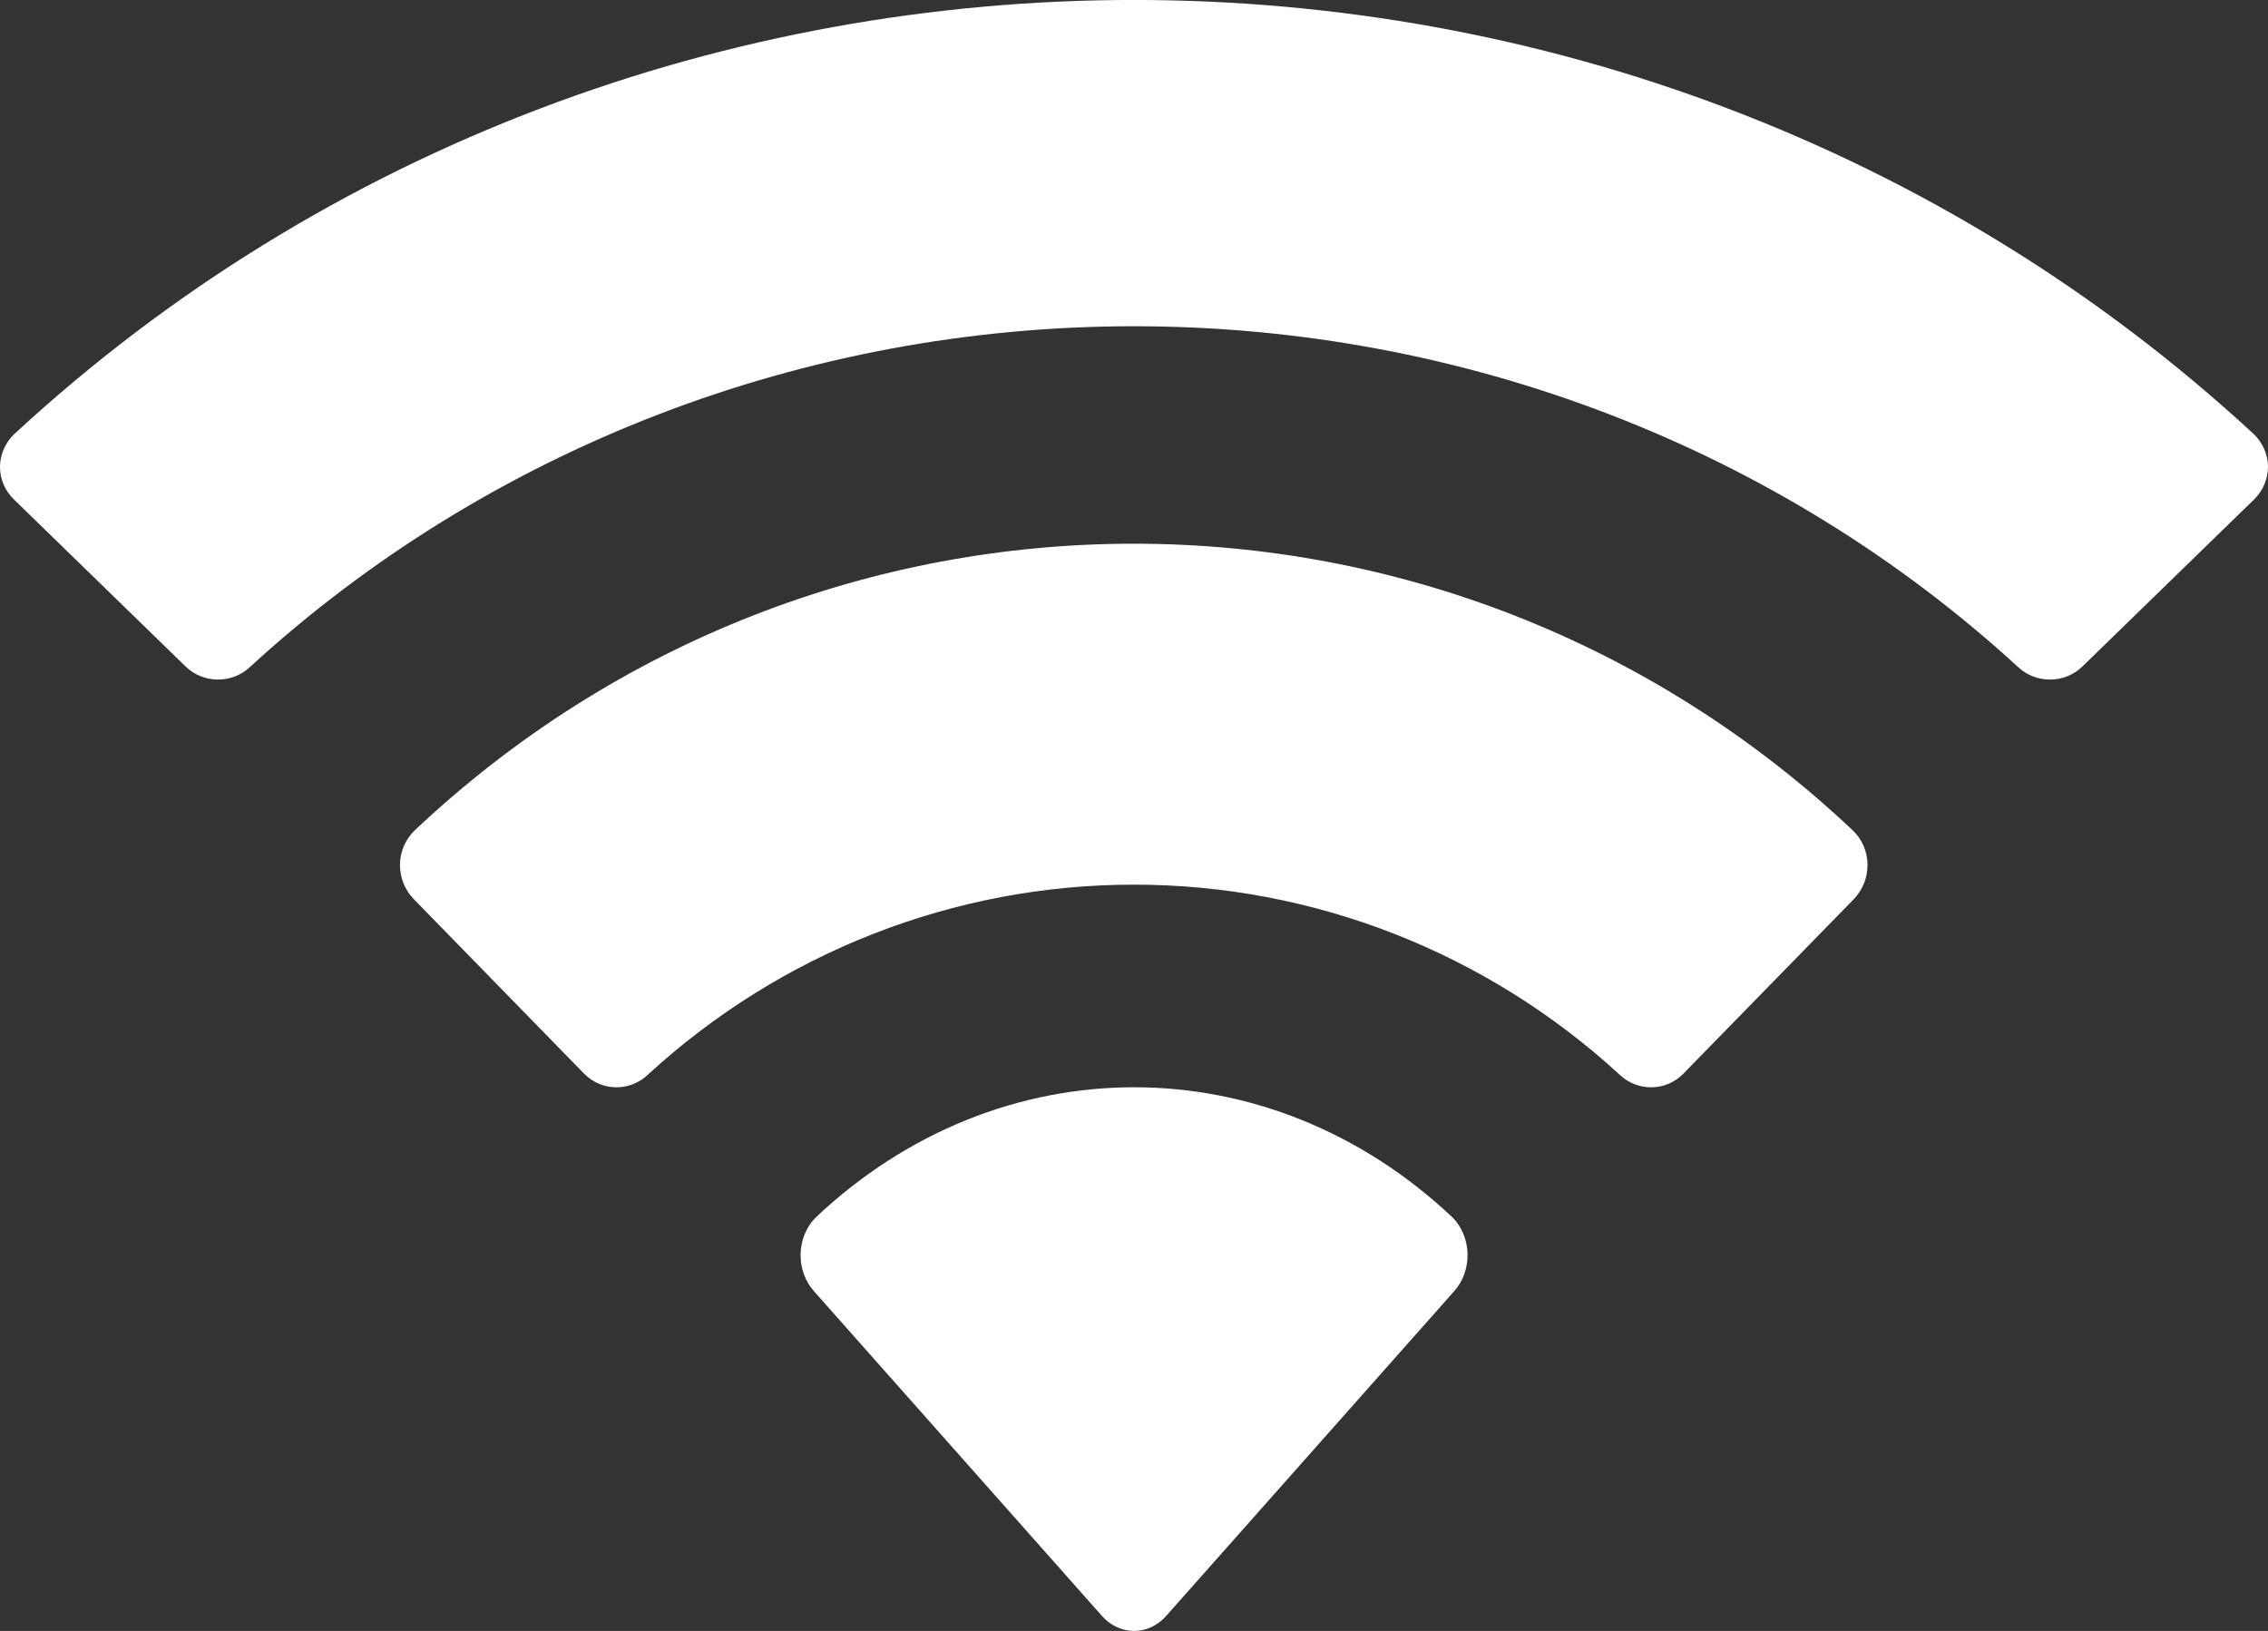 <svg 
          width="17.142" 
          height="12.328" fill="none" 
          xmlns="http://www.w3.org/2000/svg">
          <rect width="100%" height="100%" fill="#333333" stroke="none"/>
          <path d="M 8.571 2.466 C 11.058 2.466 13.45 3.388 15.253 5.042 C 15.389 5.17 15.606 5.168 15.739 5.038 L 17.037 3.775 C 17.104 3.709 17.142 3.62 17.142 3.527 C 17.141 3.435 17.102 3.346 17.034 3.281 C 12.303 -1.094 4.839 -1.094 0.108 3.281 C 0.04 3.346 0.001 3.435 0 3.527 C -0.001 3.62 0.037 3.709 0.105 3.775 L 1.403 5.038 C 1.536 5.168 1.753 5.17 1.889 5.042 C 3.692 3.388 6.084 2.466 8.571 2.466 Z M 8.568 6.687 C 9.925 6.686 11.234 7.198 12.24 8.122 C 12.376 8.253 12.591 8.251 12.723 8.116 L 14.011 6.797 C 14.078 6.727 14.116 6.634 14.115 6.536 C 14.114 6.438 14.075 6.345 14.005 6.278 C 10.942 3.387 6.197 3.387 3.133 6.278 C 3.064 6.345 3.024 6.438 3.023 6.536 C 3.023 6.634 3.06 6.728 3.128 6.797 L 4.415 8.116 C 4.548 8.251 4.762 8.253 4.898 8.122 C 5.904 7.199 7.212 6.687 8.568 6.687 Z M 11.092 9.48 C 11.094 9.585 11.057 9.687 10.99 9.761 L 8.813 12.216 C 8.749 12.288 8.662 12.328 8.572 12.328 C 8.481 12.328 8.394 12.288 8.33 12.216 L 6.153 9.761 C 6.086 9.687 6.049 9.585 6.051 9.48 C 6.053 9.375 6.094 9.275 6.164 9.204 C 7.554 7.89 9.59 7.89 10.98 9.204 C 11.05 9.275 11.09 9.375 11.092 9.48 Z" fill="rgb(255,255,255)"/>
        </svg>
